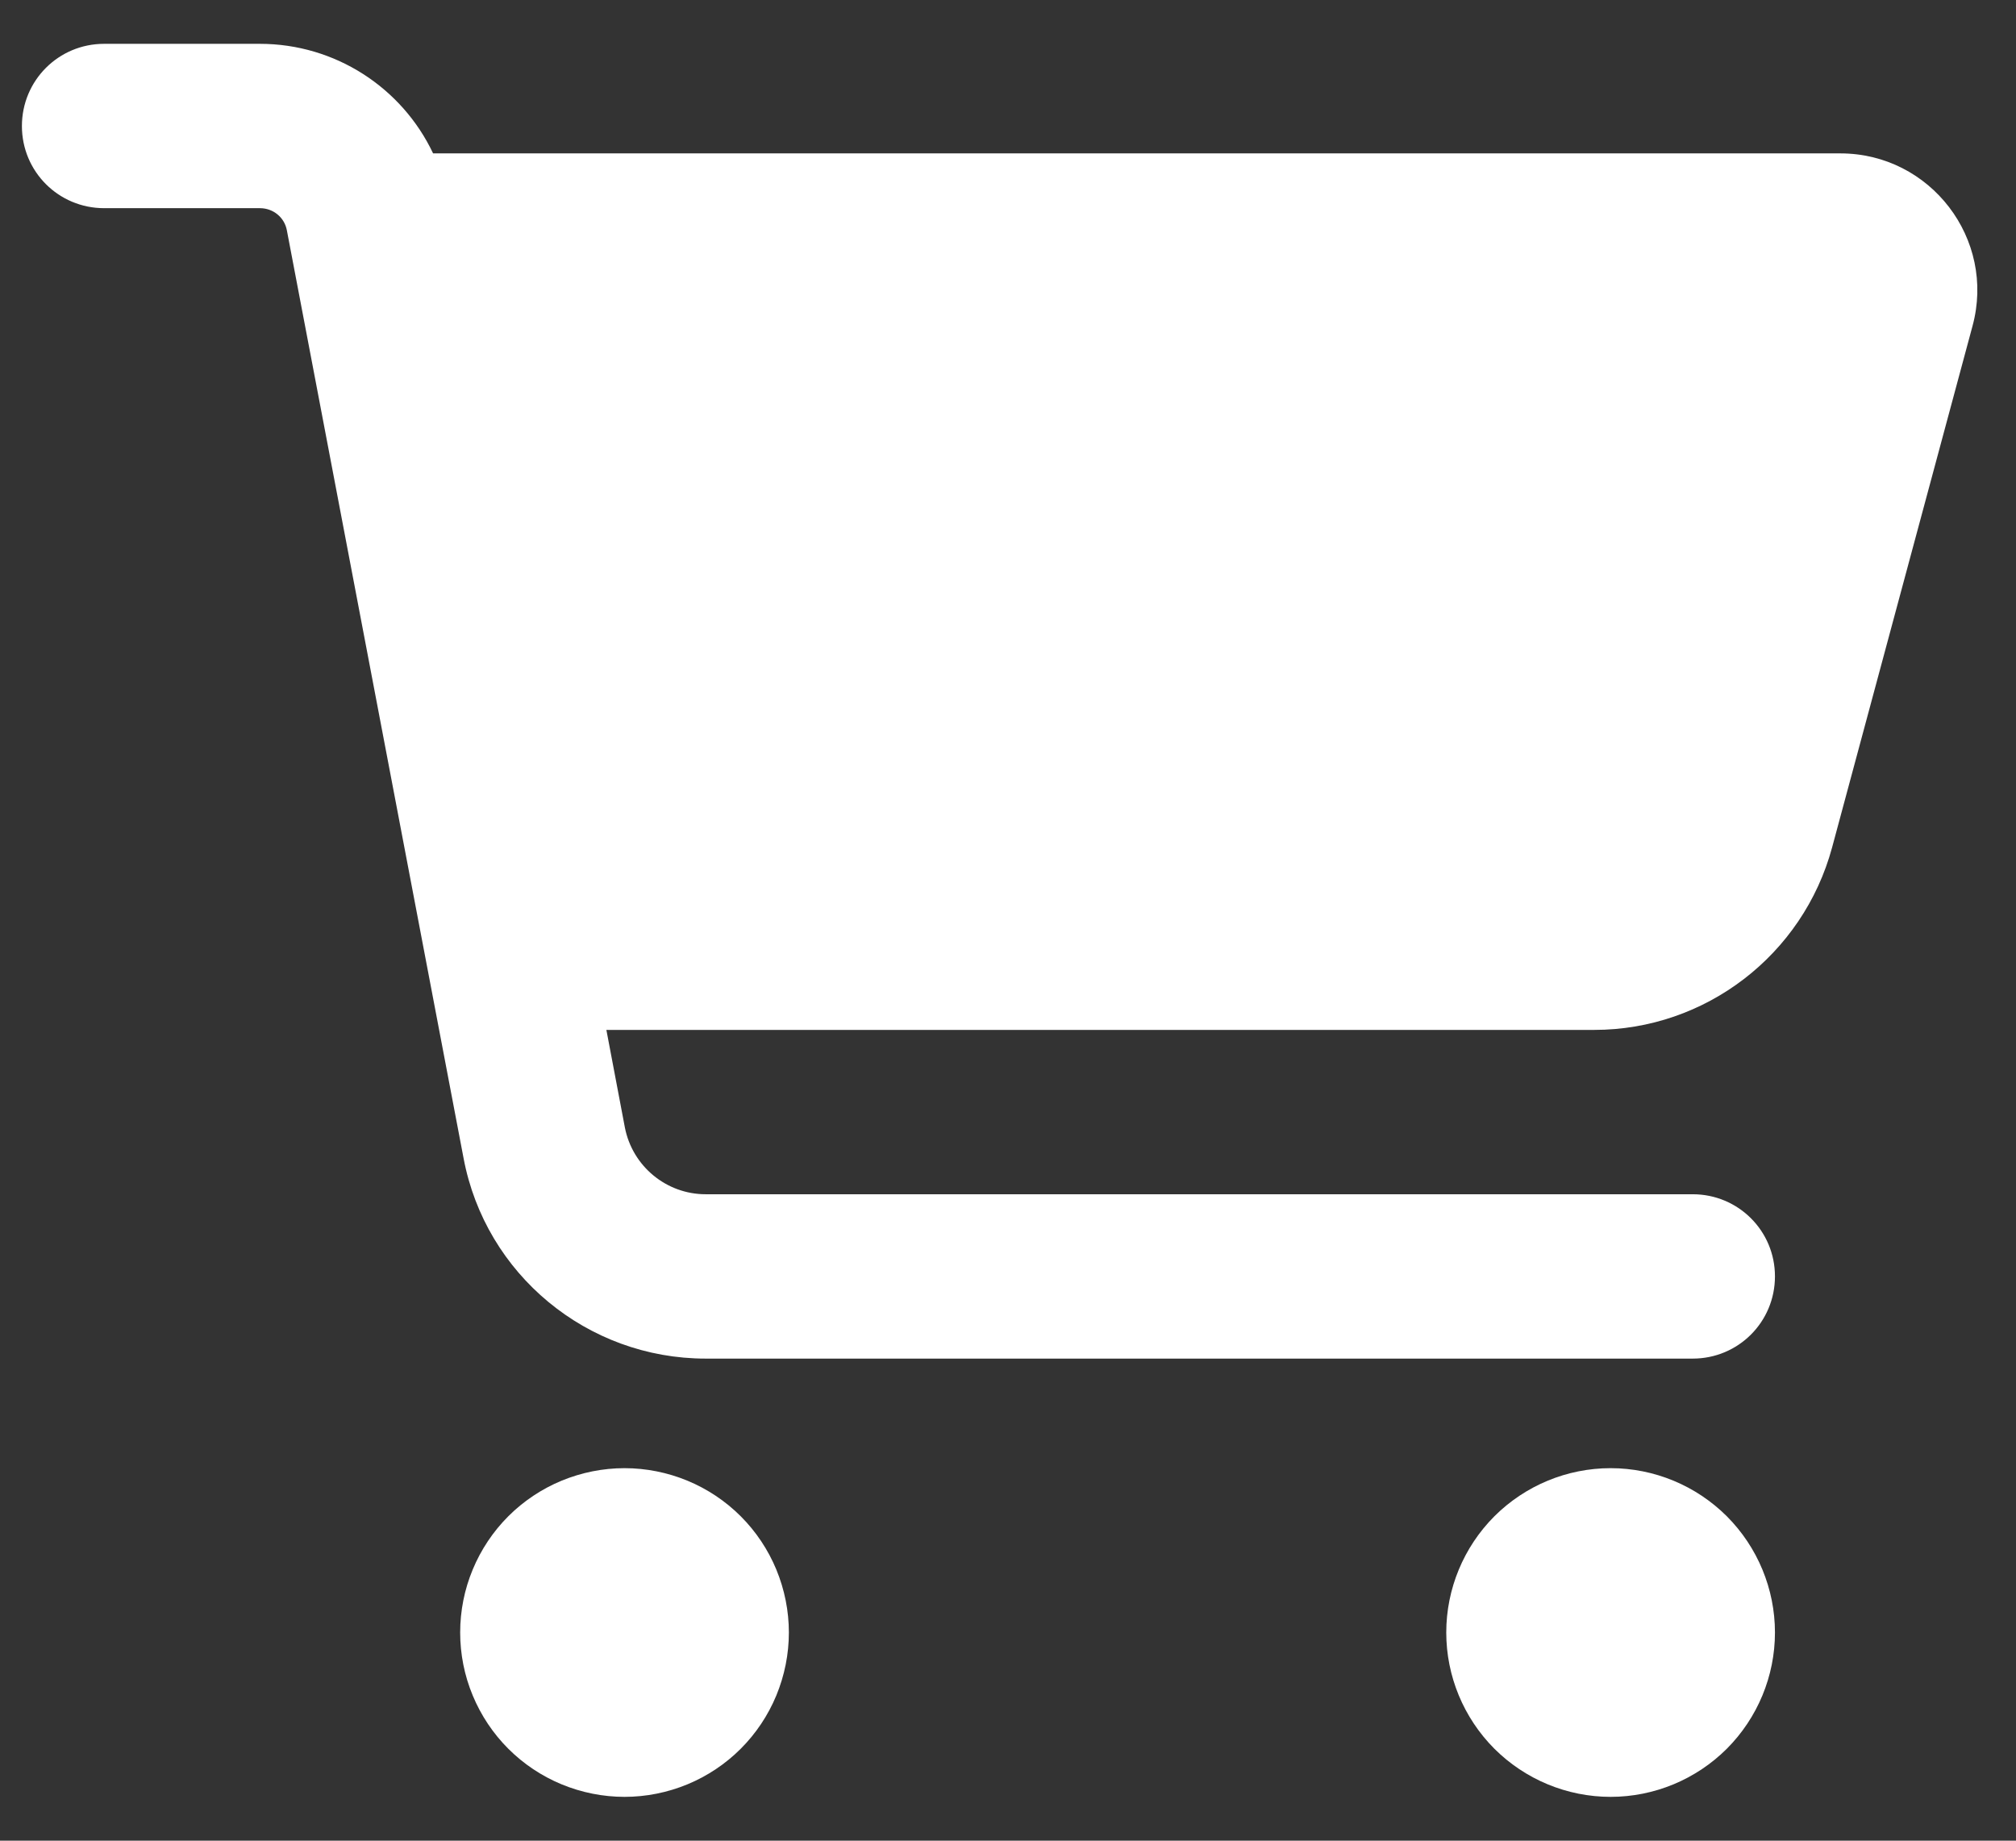 <svg width="23" height="21" viewBox="0 0 23 21" fill="none" xmlns="http://www.w3.org/2000/svg">
<rect x="0" y="0" width="23" height="21" fill="#333333" stroke="none"/>
<path d="M0.25 1.438C0.25 0.918 0.668 0.5 1.188 0.5H2.965C3.824 0.5 4.586 1 4.941 1.75H20.996C22.023 1.75 22.773 2.727 22.504 3.719L20.902 9.668C20.57 10.895 19.457 11.75 18.188 11.75H6.918L7.129 12.863C7.215 13.305 7.602 13.625 8.051 13.625H19.312C19.832 13.625 20.25 14.043 20.25 14.562C20.25 15.082 19.832 15.5 19.312 15.5H8.051C6.699 15.5 5.539 14.539 5.289 13.215L3.273 2.629C3.246 2.48 3.117 2.375 2.965 2.375H1.188C0.668 2.375 0.25 1.957 0.25 1.438ZM5.25 18.625C5.25 18.379 5.298 18.135 5.393 17.907C5.487 17.68 5.625 17.473 5.799 17.299C5.973 17.125 6.18 16.987 6.407 16.893C6.635 16.799 6.879 16.75 7.125 16.75C7.371 16.75 7.615 16.799 7.843 16.893C8.07 16.987 8.277 17.125 8.451 17.299C8.625 17.473 8.763 17.68 8.857 17.907C8.951 18.135 9 18.379 9 18.625C9 18.871 8.951 19.115 8.857 19.343C8.763 19.57 8.625 19.777 8.451 19.951C8.277 20.125 8.07 20.263 7.843 20.357C7.615 20.451 7.371 20.5 7.125 20.5C6.879 20.5 6.635 20.451 6.407 20.357C6.18 20.263 5.973 20.125 5.799 19.951C5.625 19.777 5.487 19.57 5.393 19.343C5.298 19.115 5.25 18.871 5.25 18.625ZM18.375 16.75C18.872 16.75 19.349 16.948 19.701 17.299C20.052 17.651 20.25 18.128 20.25 18.625C20.25 19.122 20.052 19.599 19.701 19.951C19.349 20.302 18.872 20.5 18.375 20.5C17.878 20.5 17.401 20.302 17.049 19.951C16.698 19.599 16.5 19.122 16.5 18.625C16.5 18.128 16.698 17.651 17.049 17.299C17.401 16.948 17.878 16.75 18.375 16.75Z" fill="white"/>
</svg>
